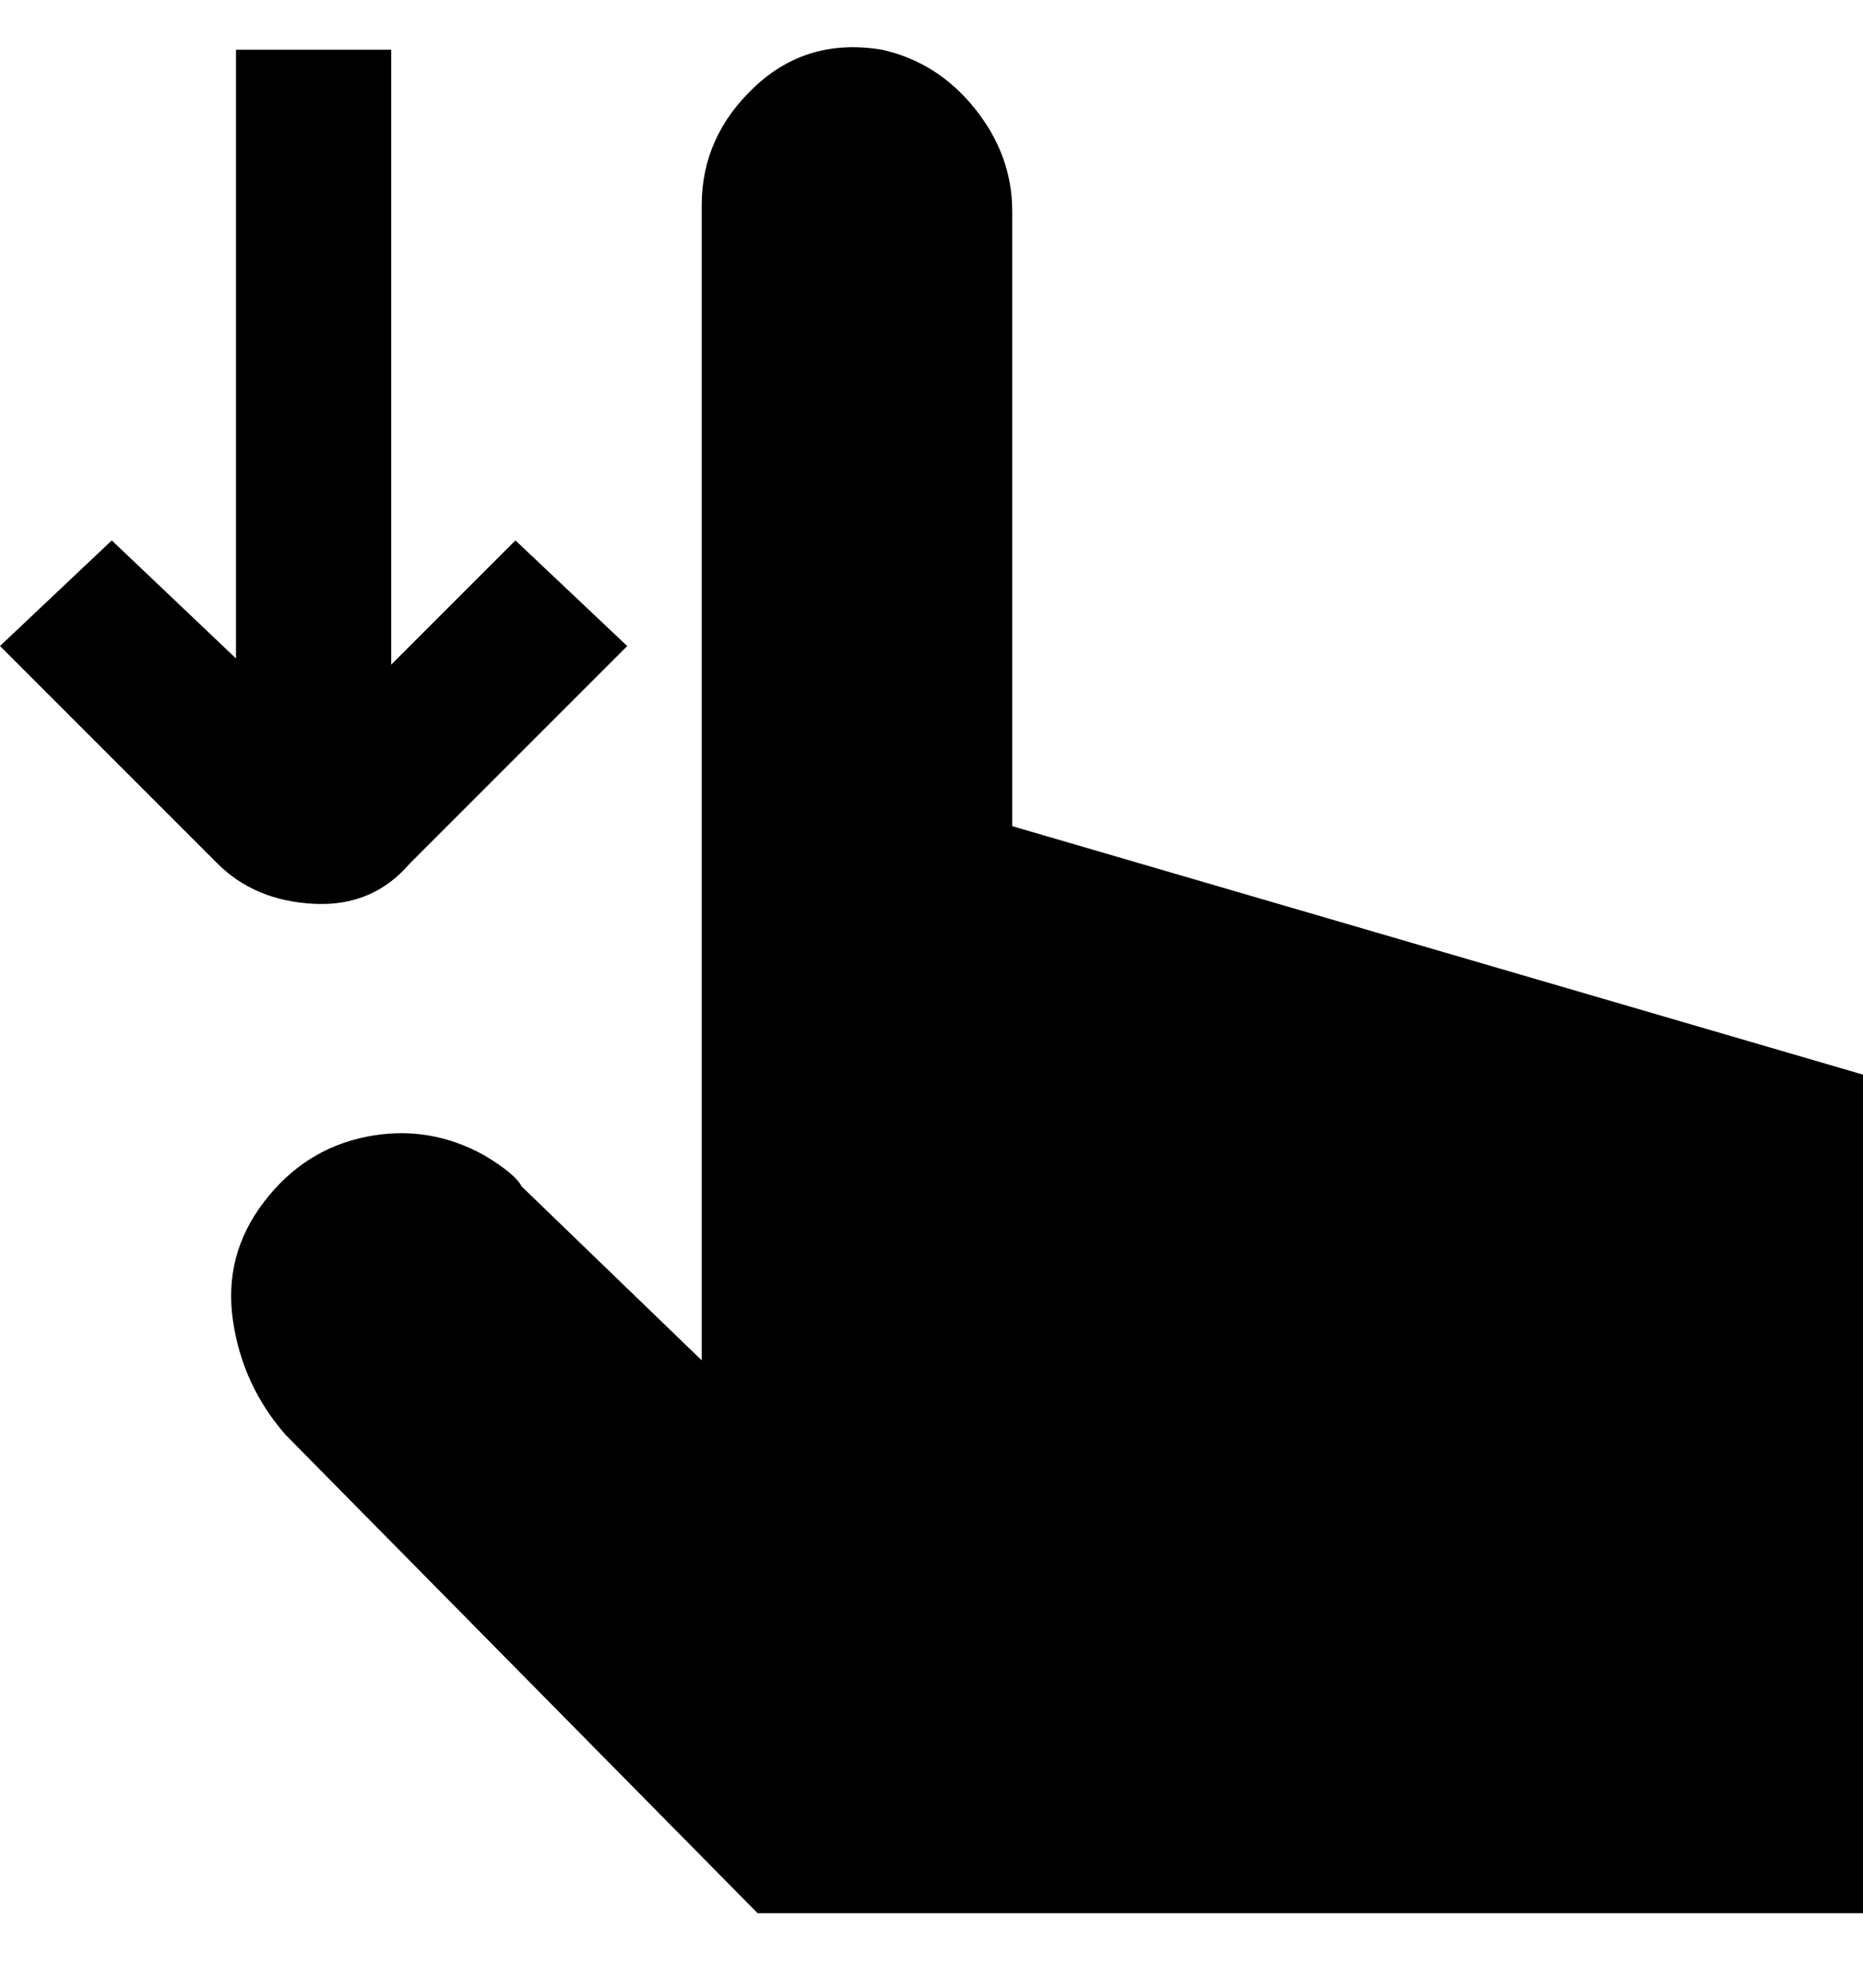<svg viewBox="0 0 300 320" xmlns="http://www.w3.org/2000/svg"><path d="M63 8v99l20-20 18 17-35 35q-6 7-15.5 6.5T35 139L0 104l18-17 20 19V8h25zm100 125V34q0-9-6-16.5T142 8q-12-2-20.5 6T113 33v186l-29-28q-1-2-6-5-9-5-19-3t-16.5 10.5q-6.5 8.5-5 19T46 231l76 77h178V173l-137-40z"/></svg>